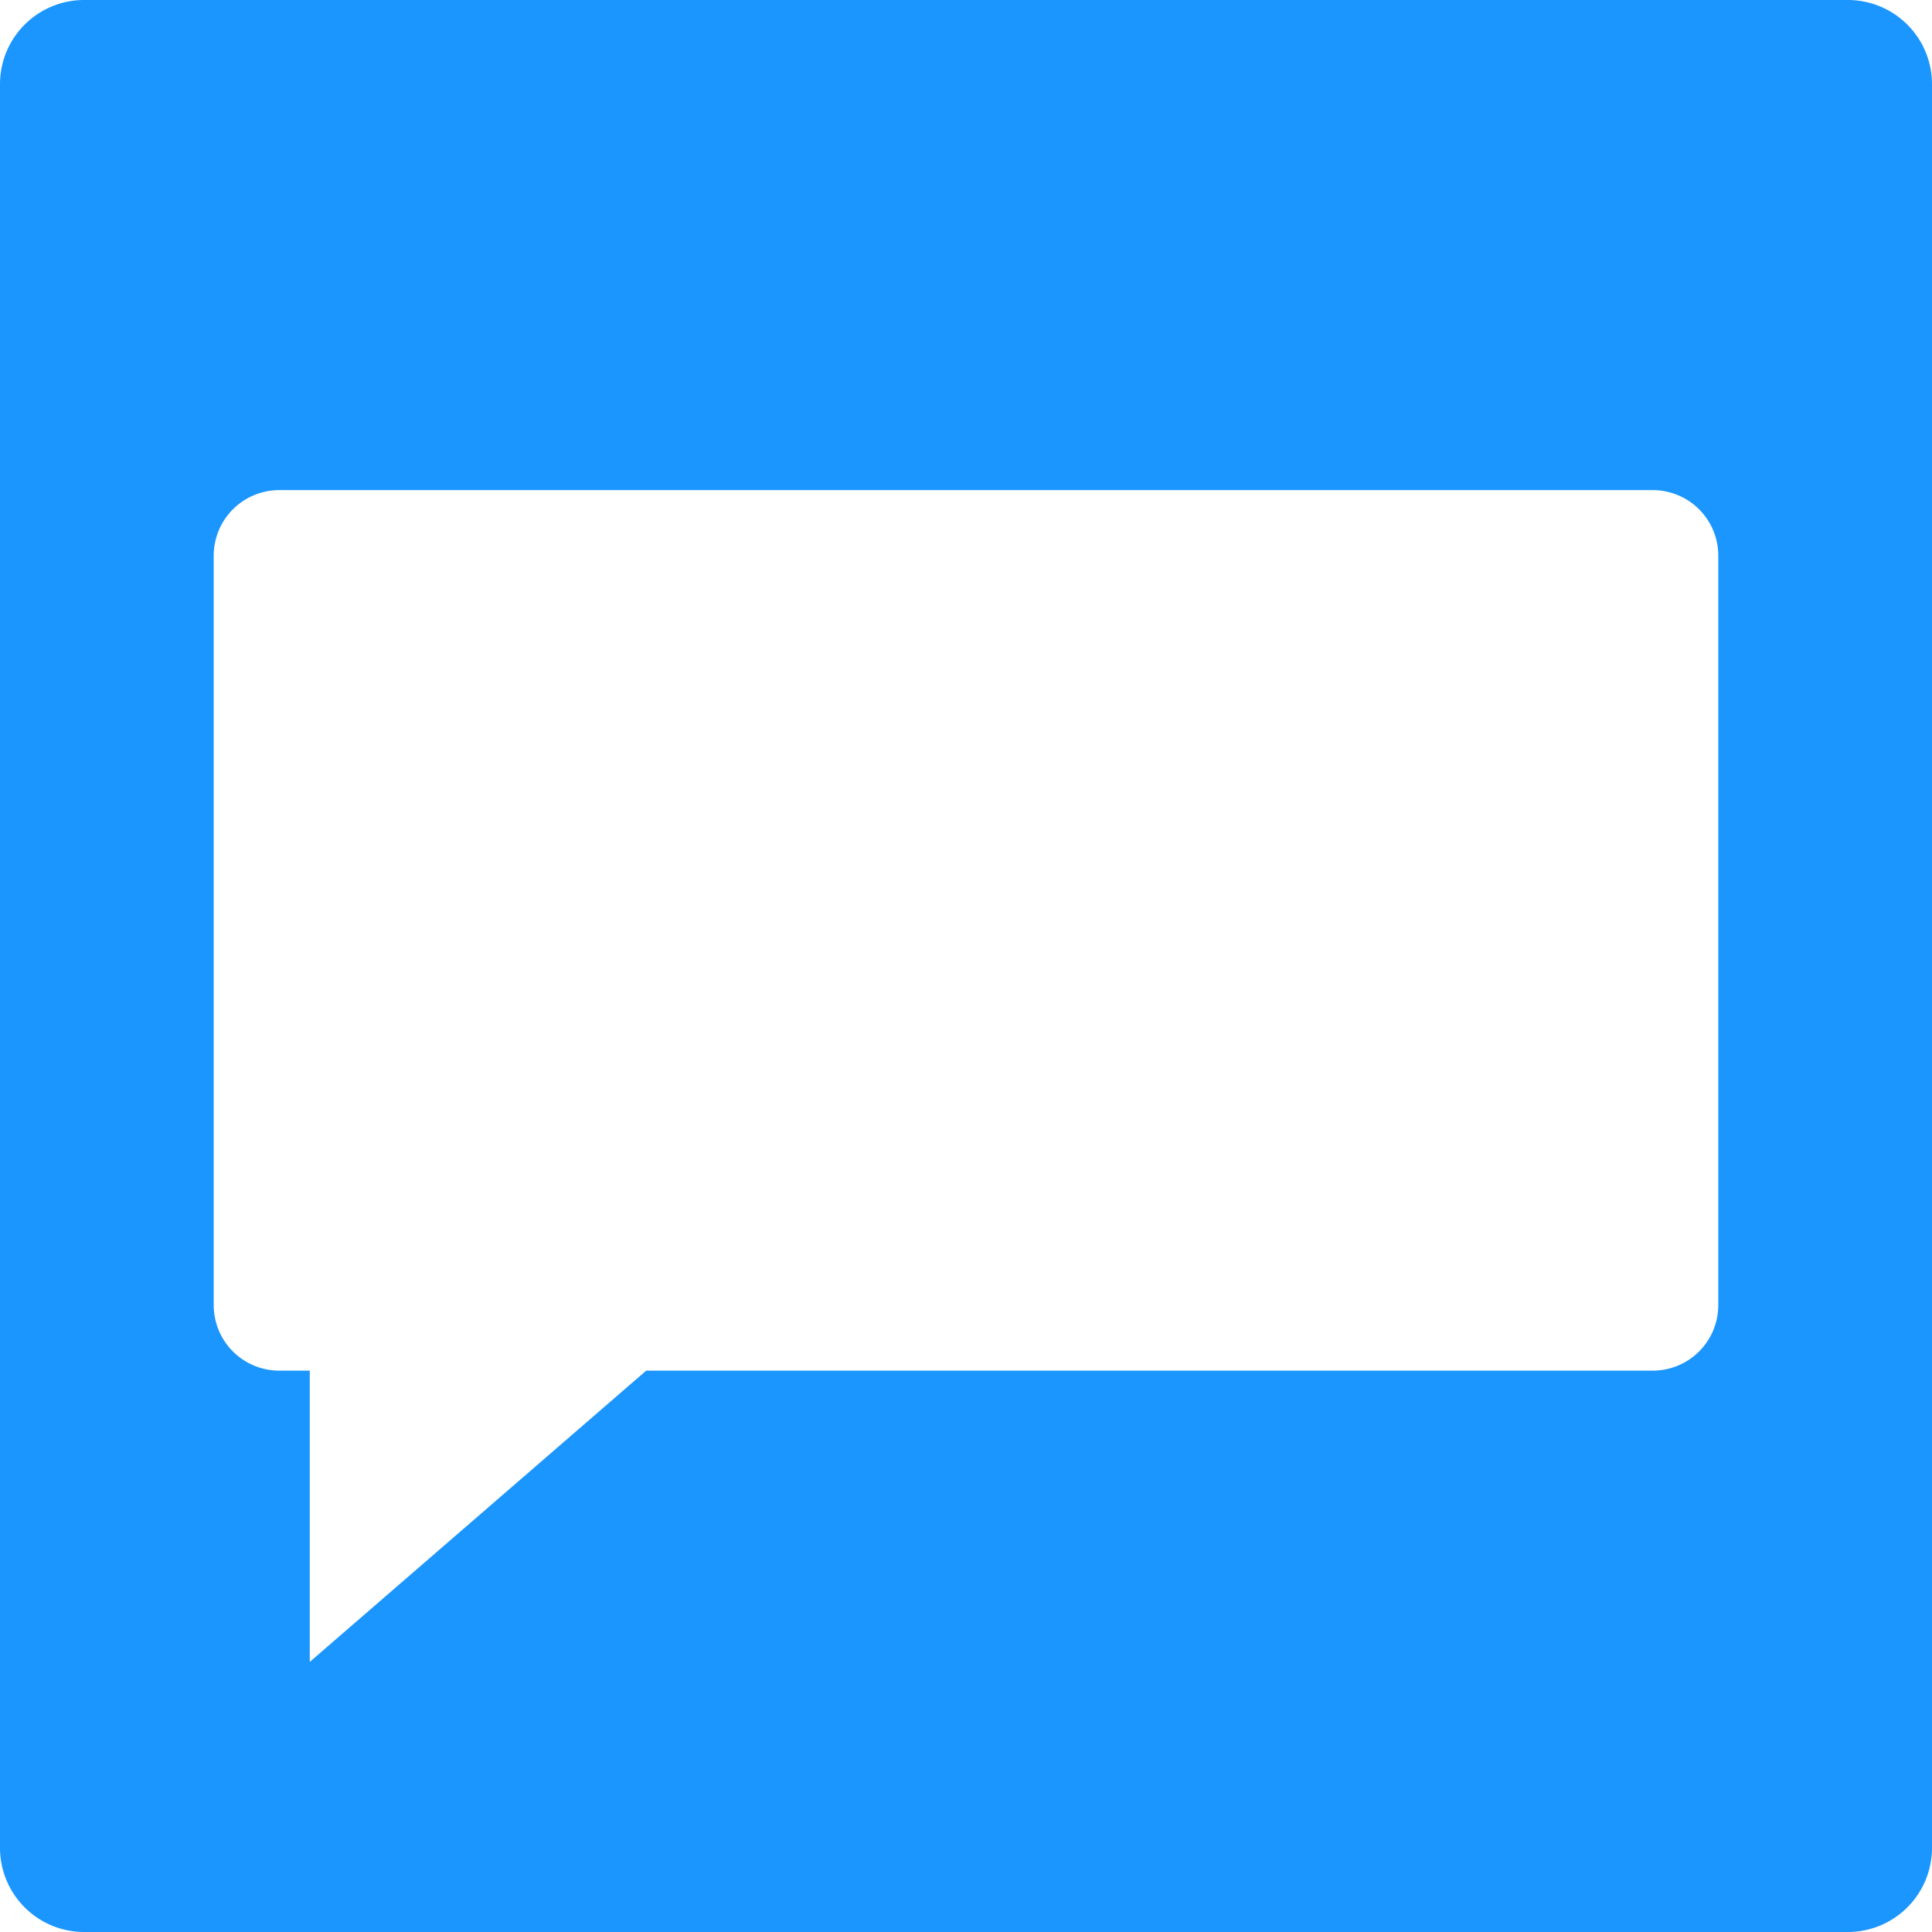 <svg id="Layer_1" data-name="Layer 1" xmlns="http://www.w3.org/2000/svg" viewBox="0 0 678 678"><defs><style>.cls-1{fill:#1b96fe;fill-rule:evenodd;}</style></defs><title>Feedback-transp</title><path class="cls-1" d="M669.48,22h-619A29.52,29.52,0,0,0,21,51.52v619A29.52,29.52,0,0,0,50.52,700h619A29.52,29.52,0,0,0,699,670.48v-619A29.52,29.52,0,0,0,669.48,22ZM624,480a23,23,0,0,1-23,23H247.77L129.71,605.21l0-102.21H119a23,23,0,0,1-23-23V217a23,23,0,0,1,23-23H601a23,23,0,0,1,23,23Z" transform="translate(-21 -22)"/></svg>
